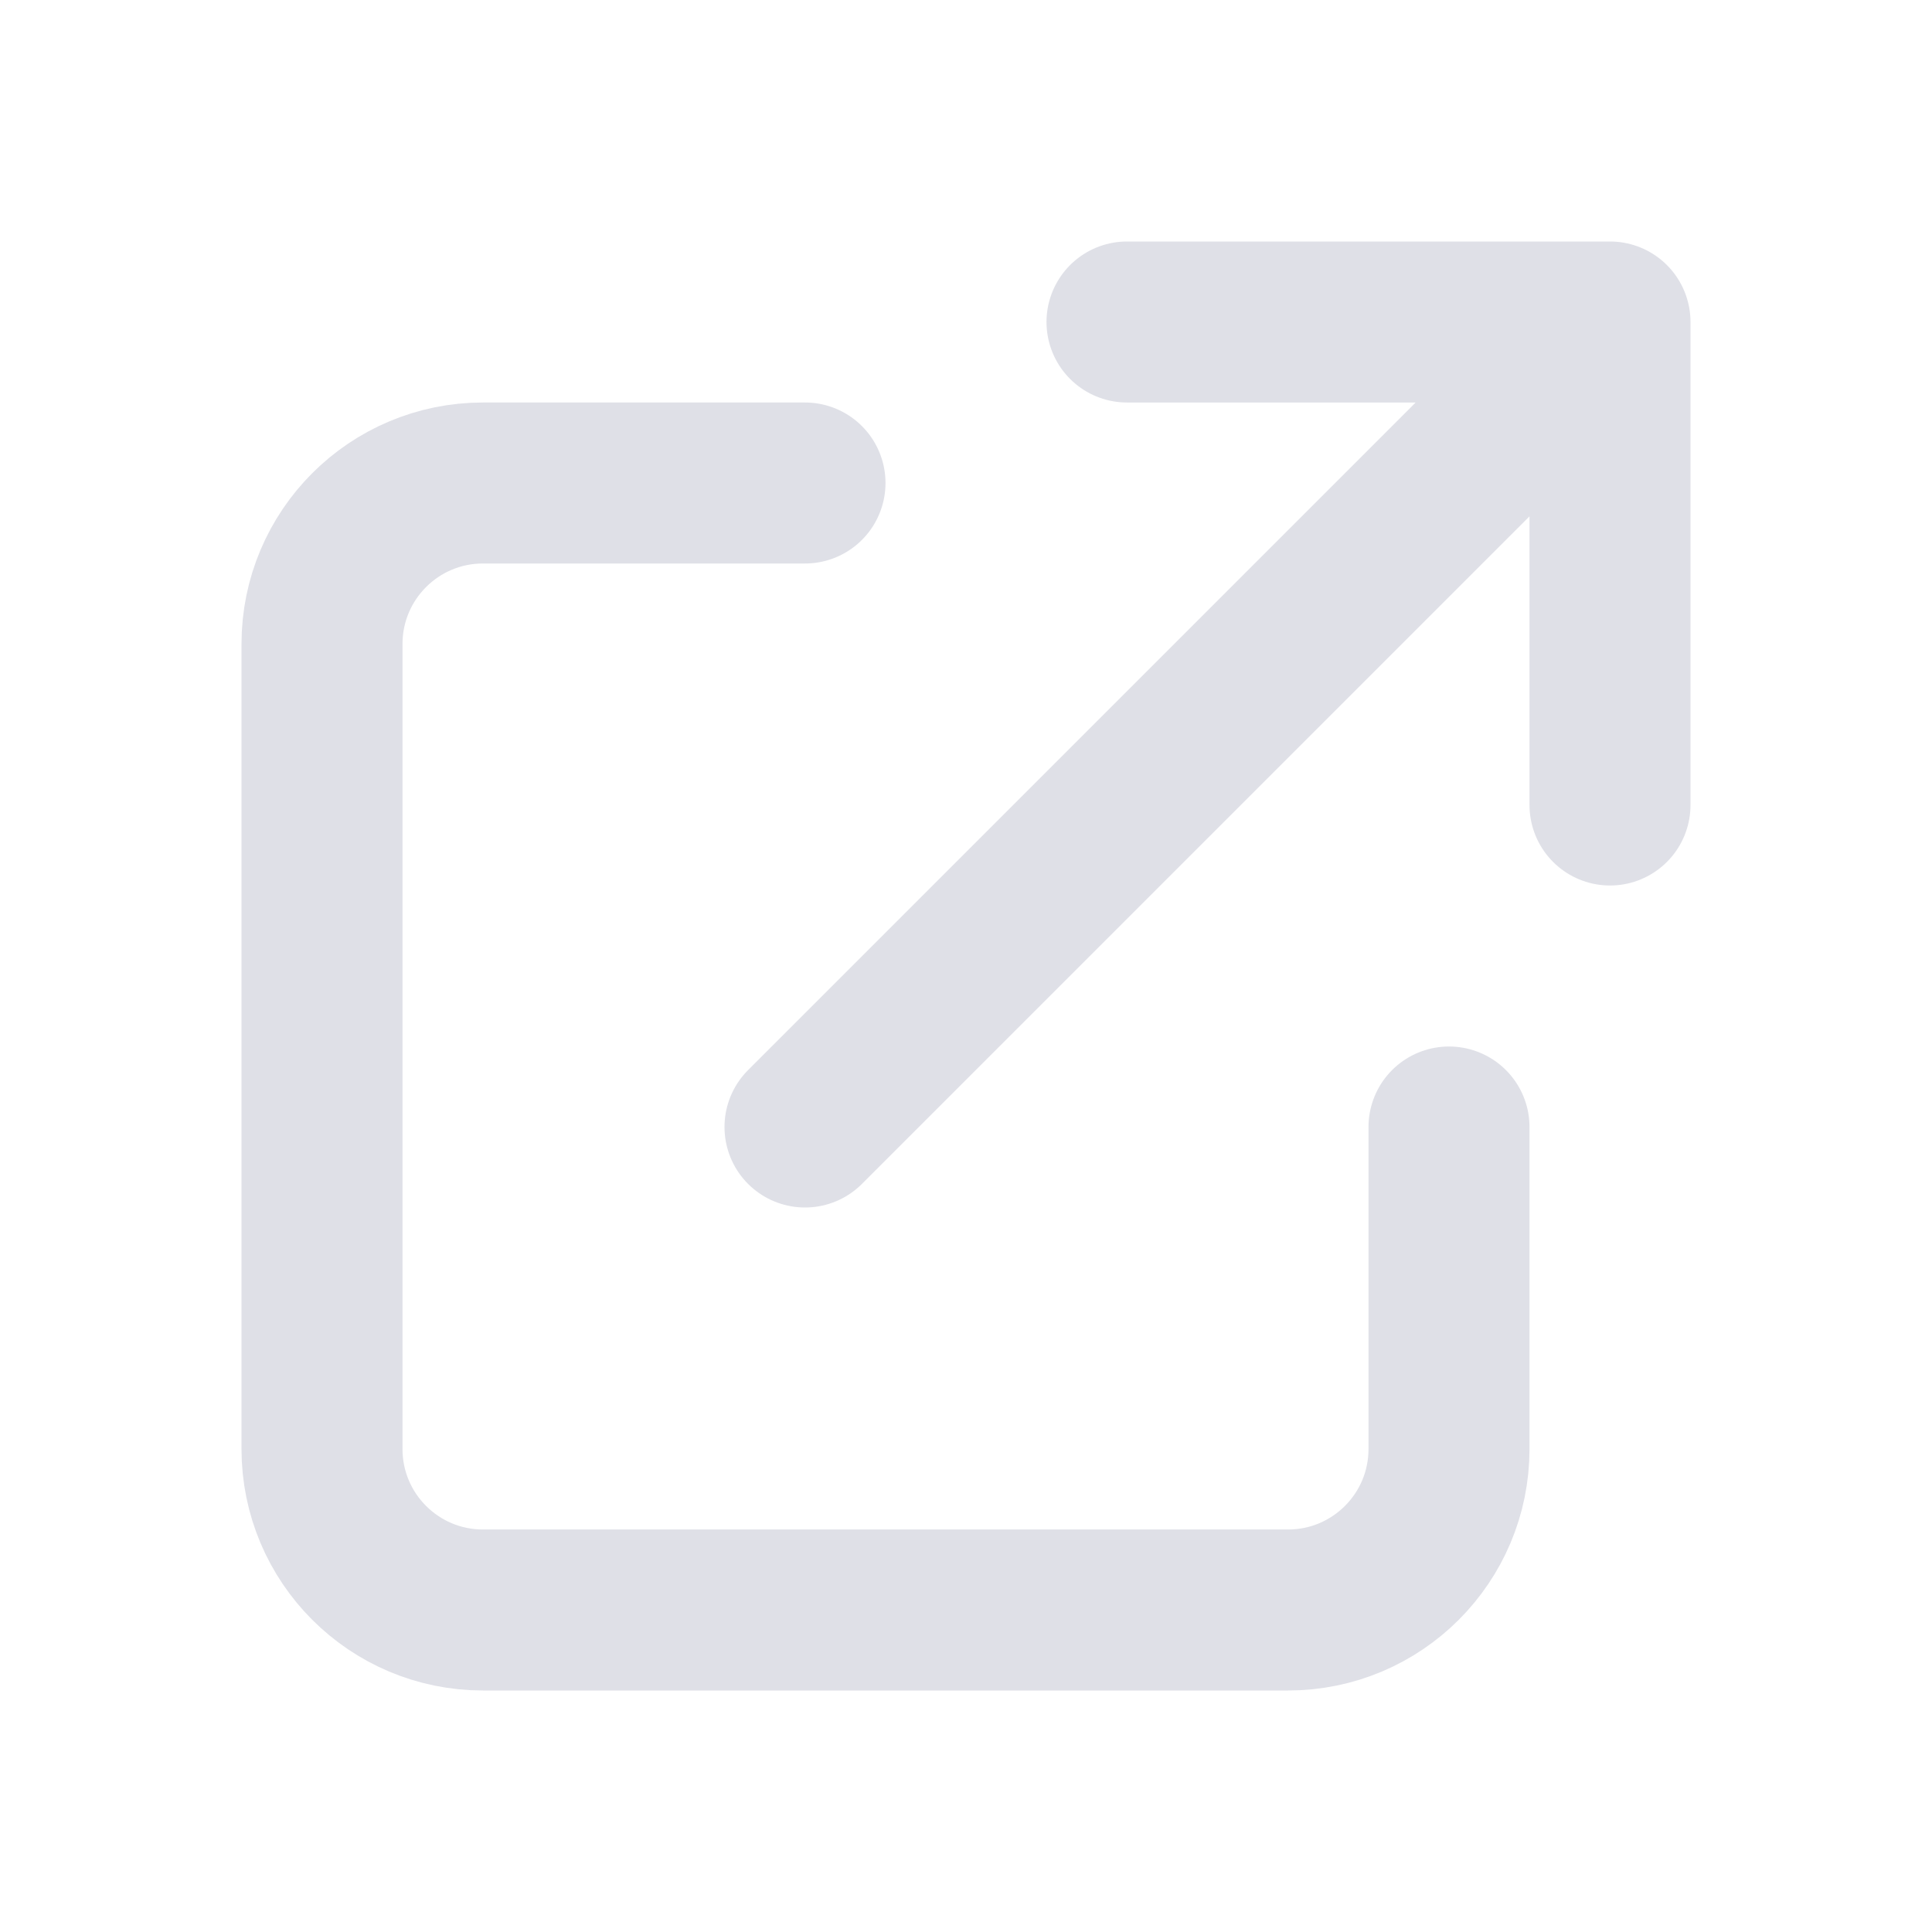 <svg width="24" height="24" viewBox="0 0 24 24" fill="none" xmlns="http://www.w3.org/2000/svg">
<path d="M10 6H6C4.895 6 4 6.895 4 8V18C4 19.105 4.895 20 6 20H16C17.105 20 18 19.105 18 18V14M14 4H20M20 4V10M20 4L10 14" stroke="#DFE0E7" stroke-width="2" stroke-linecap="round" stroke-linejoin="round"/>
</svg>
